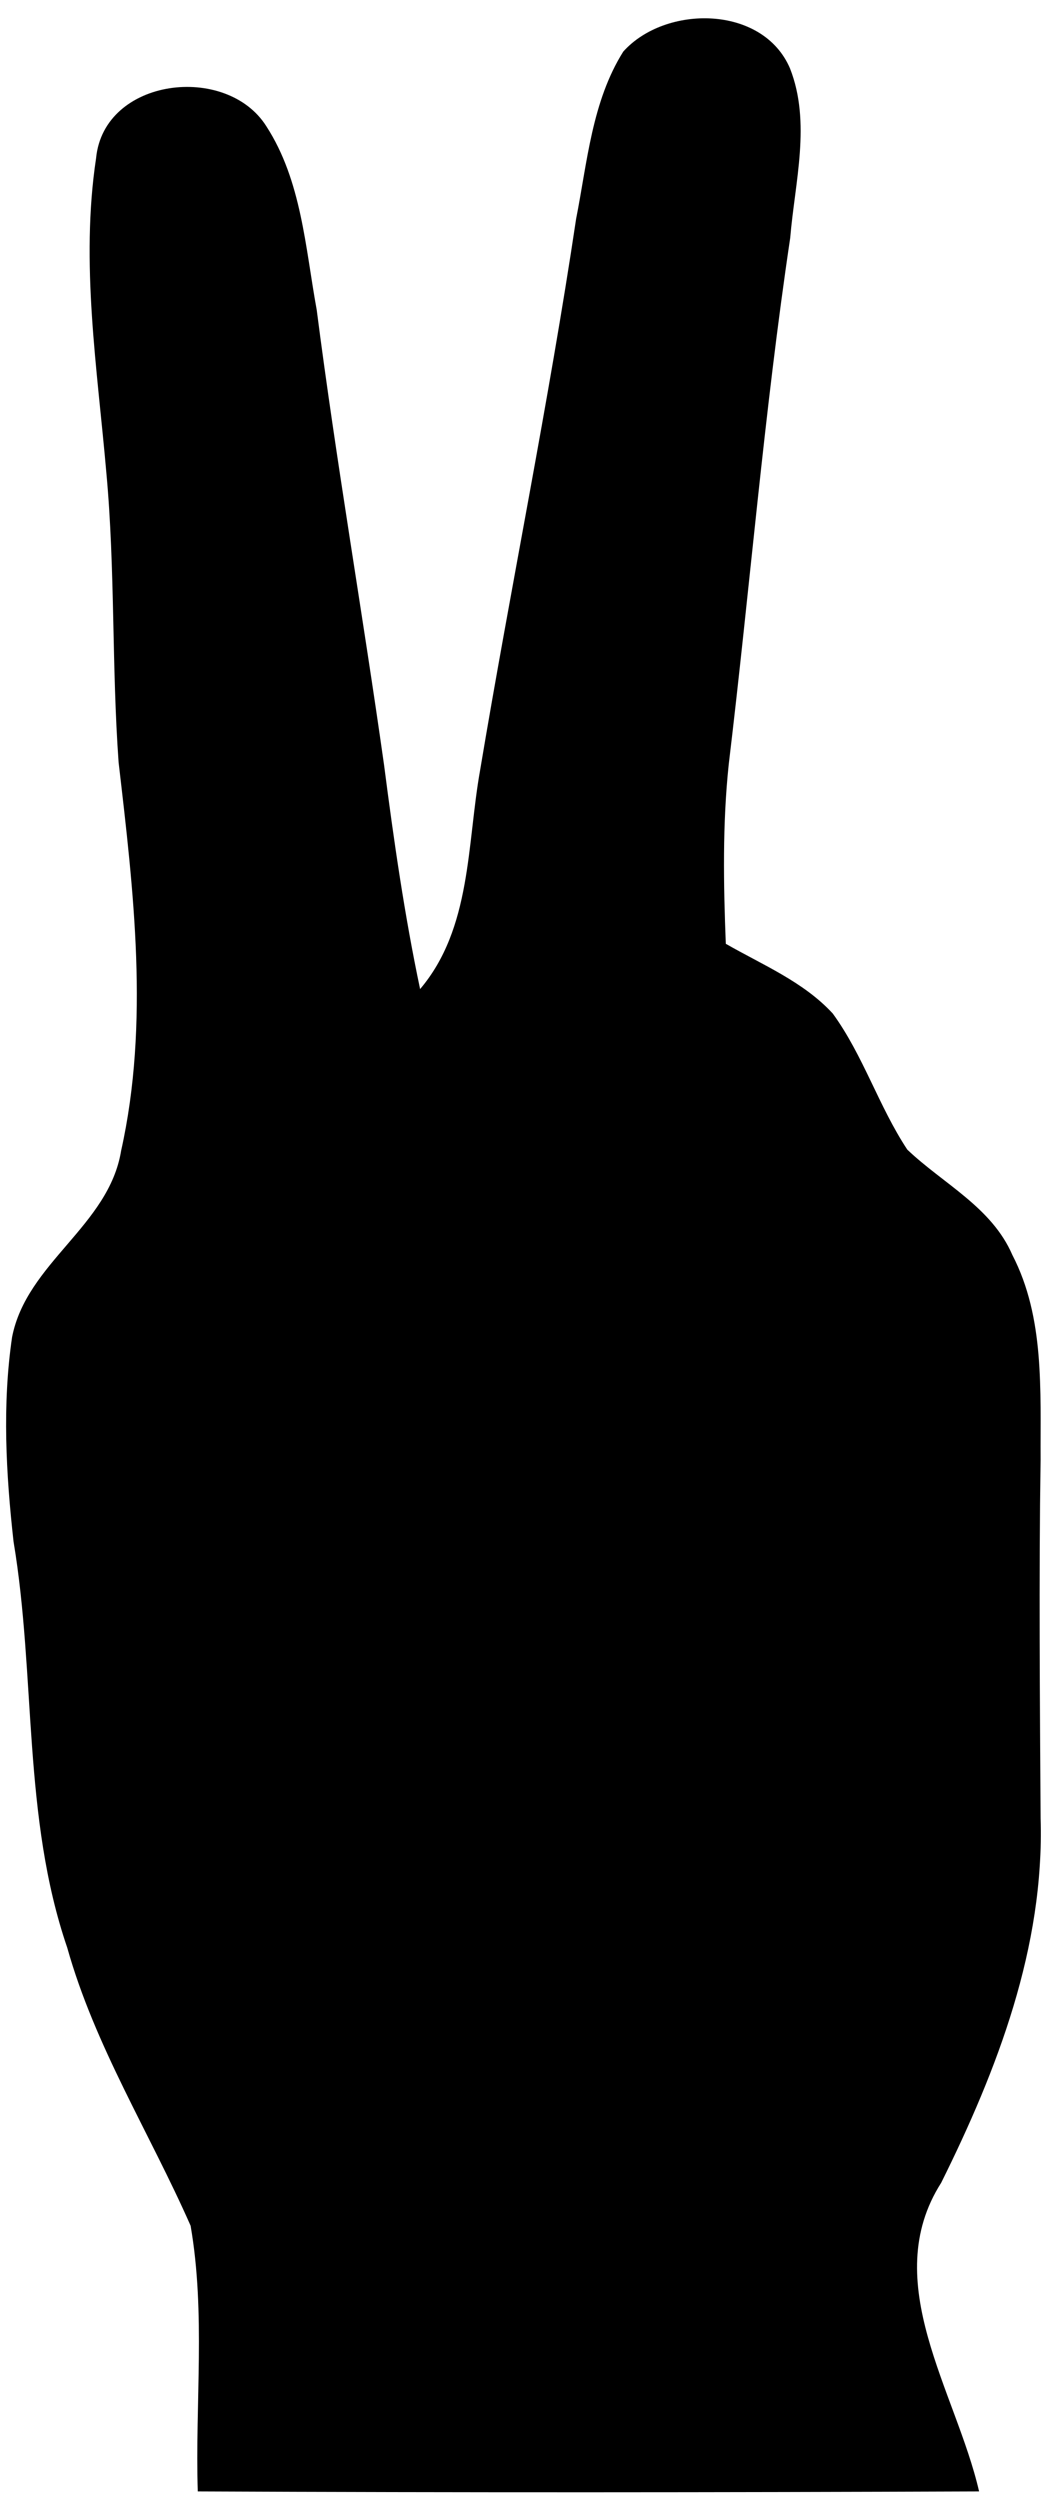 ﻿<?xml version="1.0" encoding="utf-8"?>
<svg version="1.1" xmlns:xlink="http://www.w3.org/1999/xlink" width="50px" height="120px" xmlns="http://www.w3.org/2000/svg">
  <g transform="matrix(1 0 0 1 -1076 -4887 )">
    <path d="M 27.671 10.506  C 28.207 7.796  28.429 4.873  29.936 2.476  C 31.958 0.221  36.64 0.231  37.945 3.285  C 38.966 5.884  38.178 8.736  37.955 11.416  C 36.701 19.809  36.013 28.273  35.002 36.687  C 34.699 39.548  34.749 42.43  34.861 45.302  C 36.62 46.313  38.592 47.122  39.998 48.649  C 41.464 50.662  42.202 53.099  43.578 55.182  C 45.297 56.82  47.633 57.943  48.624 60.238  C 50.191 63.262  49.958 66.761  49.979 70.057  C 49.898 75.801  49.948 81.545  49.979 87.279  C 50.171 93.437  47.906 99.343  45.206 104.773  C 42.172 109.536  45.924 114.794  47.026 119.588  C 34.517 119.638  22.008 119.648  9.499 119.588  C 9.367 115.34  9.883 111.033  9.155 106.836  C 7.193 102.387  4.554 98.21  3.229 93.488  C 1.075 87.198  1.733 80.473  0.651 74.001  C 0.287 70.745  0.104 67.428  0.58 64.182  C 1.278 60.612  5.231 58.843  5.818 55.233  C 7.183 49.115  6.415 42.754  5.697 36.596  C 5.363 31.964  5.535 27.322  5.11 22.711  C 4.675 17.696  3.856 12.619  4.615 7.593  C 4.989 3.73  10.884 3.022  12.796 6.066  C 14.484 8.675  14.666 11.891  15.212 14.874  C 16.153 22.185  17.417 29.436  18.448 36.727  C 18.913 40.327  19.429 43.927  20.178 47.476  C 22.655 44.554  22.422 40.529  23.06 36.97  C 24.536 28.142  26.346 19.364  27.671 10.506  Z " fill-rule="nonzero" fill="#000000" stroke="none" transform="matrix(1 0 0 1 1076 4887 )" />
  </g>
</svg>